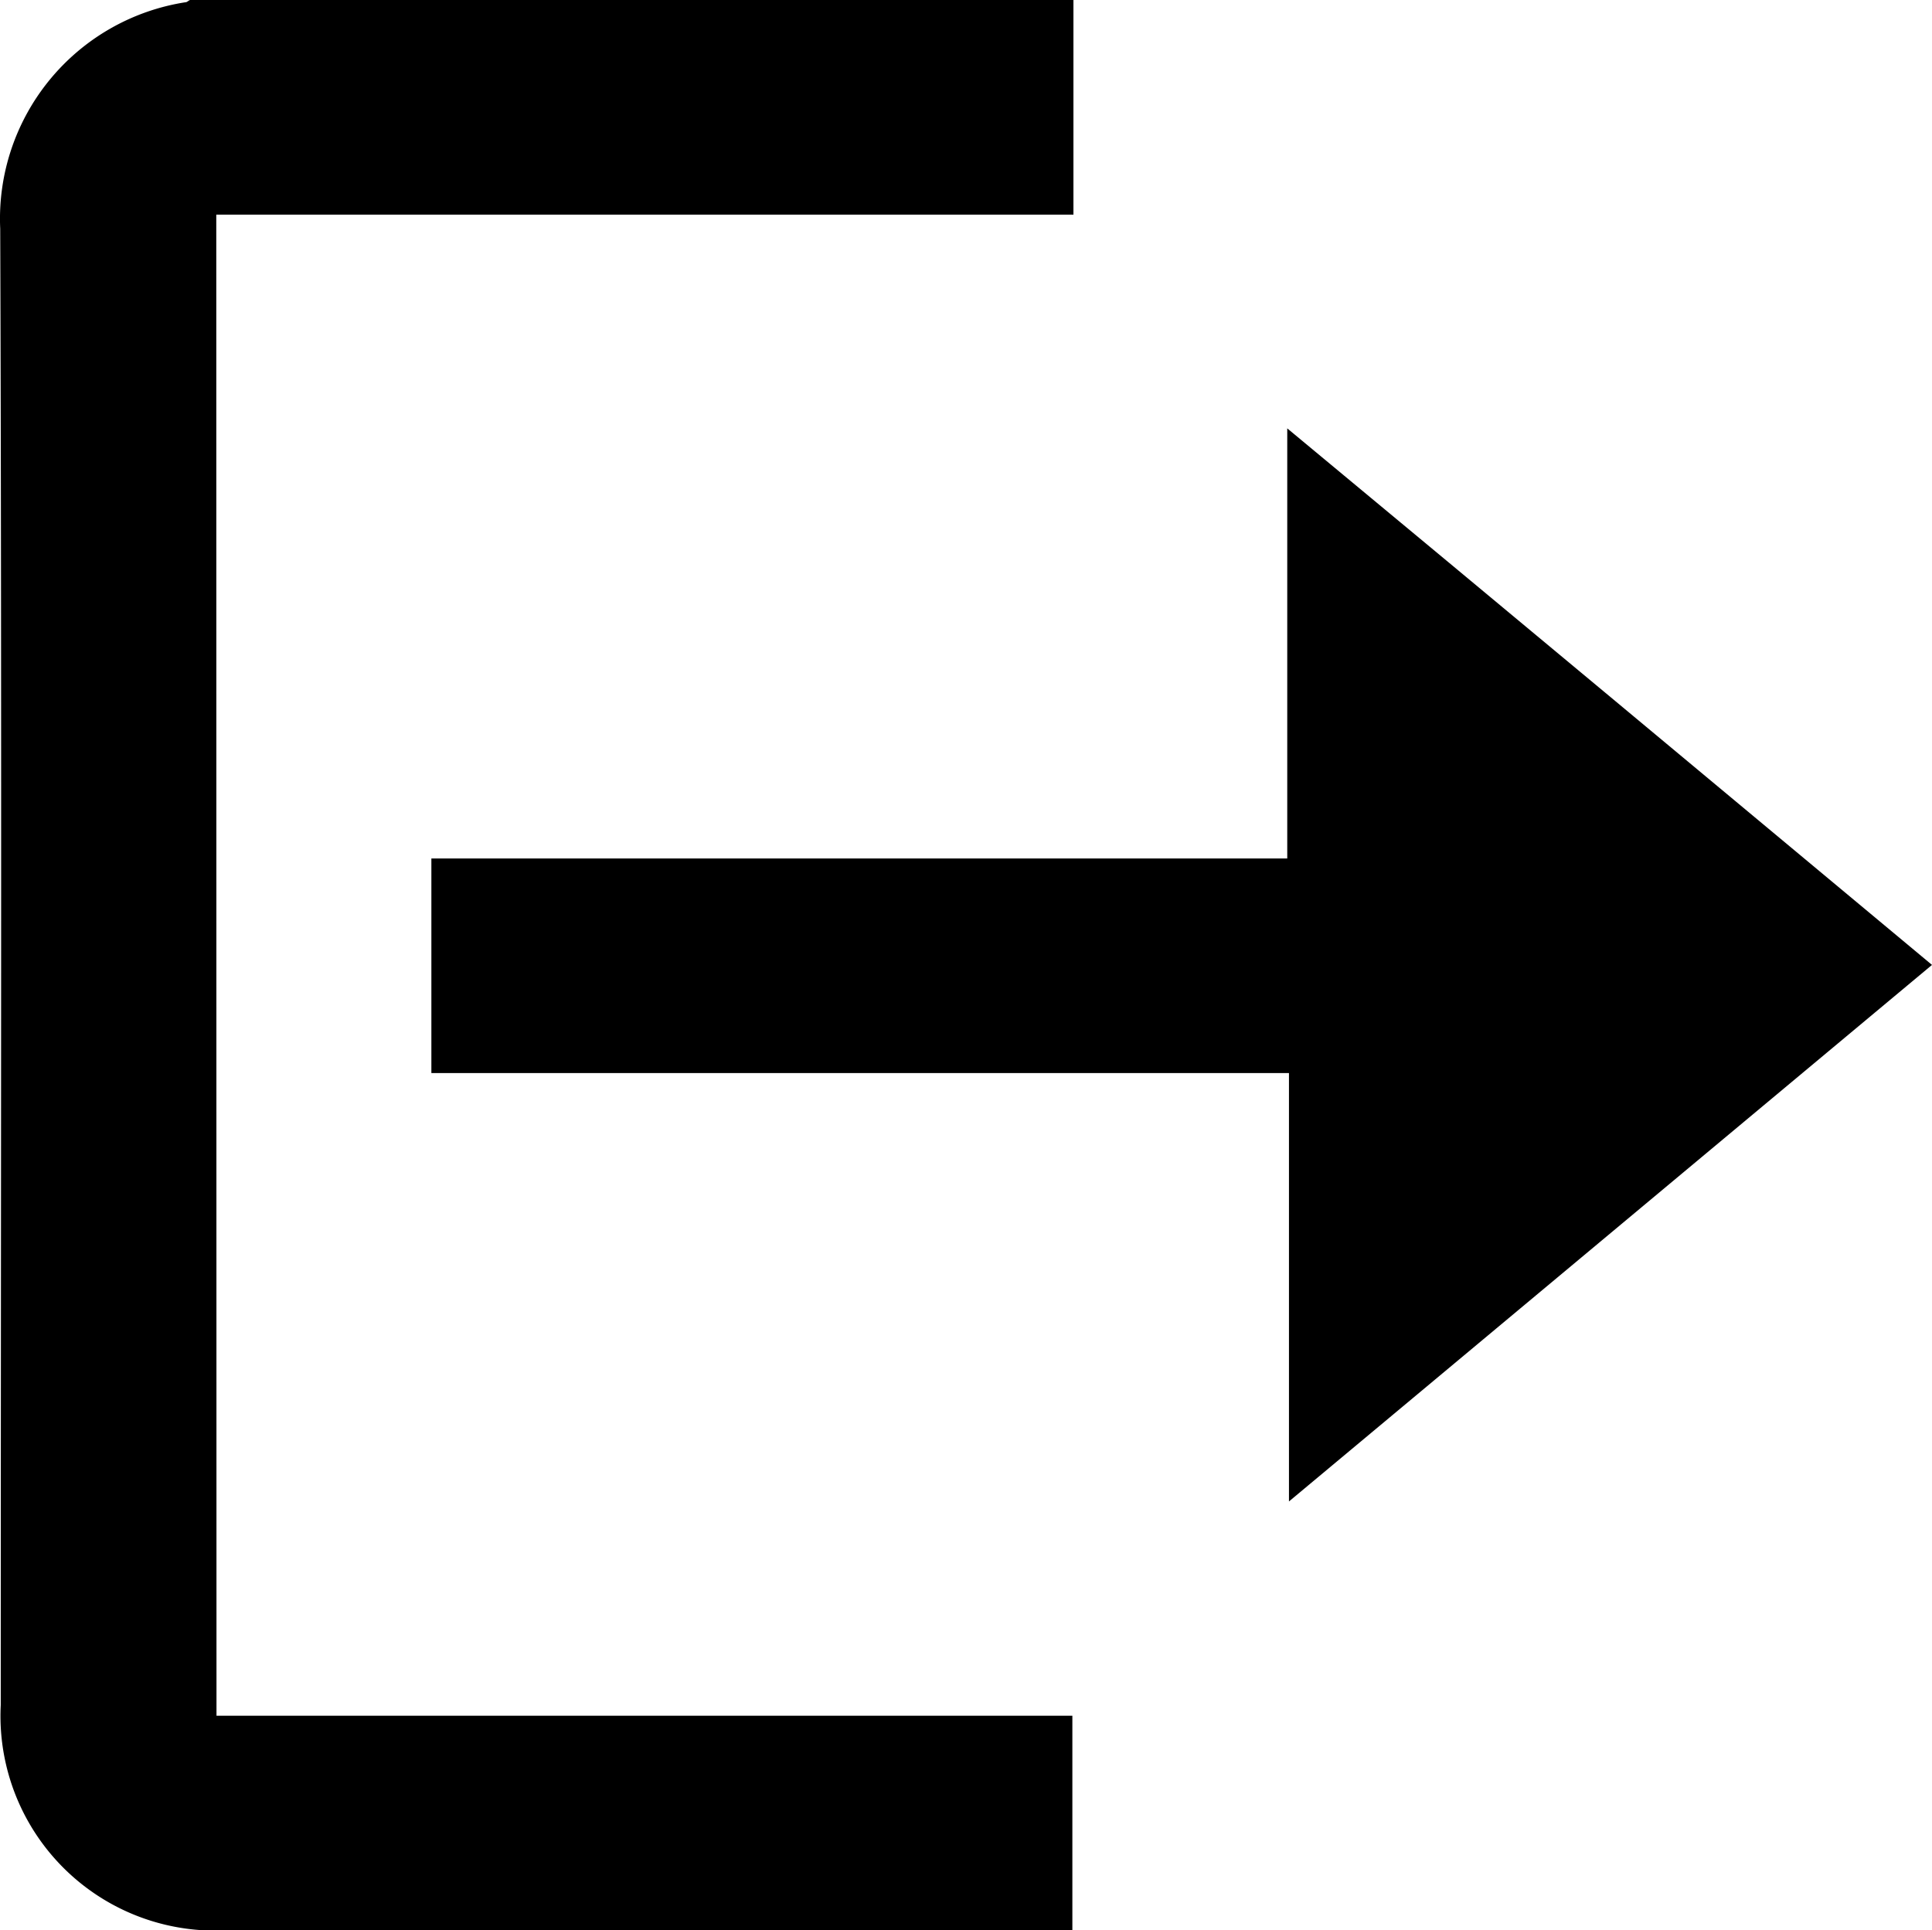 <svg xmlns="http://www.w3.org/2000/svg" width="18" height="17.989" viewBox="0 0 18 17.989">
  <g id="Group_441" data-name="Group 441" transform="translate(-57 -1005)">
    <path id="Path_227" data-name="Path 227" d="M165.714,185H173.7v-2h-8.23c-.016.005-.027.021-.043.021a2.042,2.042,0,0,0-1.726,2.111c.016,4.586.005,9.171.005,13.757a2,2,0,0,0,2.09,2.1h7.894v-2h-7.974Z" transform="translate(-106.699 822)"/>
    <path id="Path_226" data-name="Path 226" d="M252.881,262.7c-2-1.667-3.987-3.324-6.007-5v4.008H238.9v2h7.99V267.7C248.9,266.021,250.882,264.37,252.881,262.7Z" transform="translate(-177.881 751.292)"/>
  </g>
</svg>
